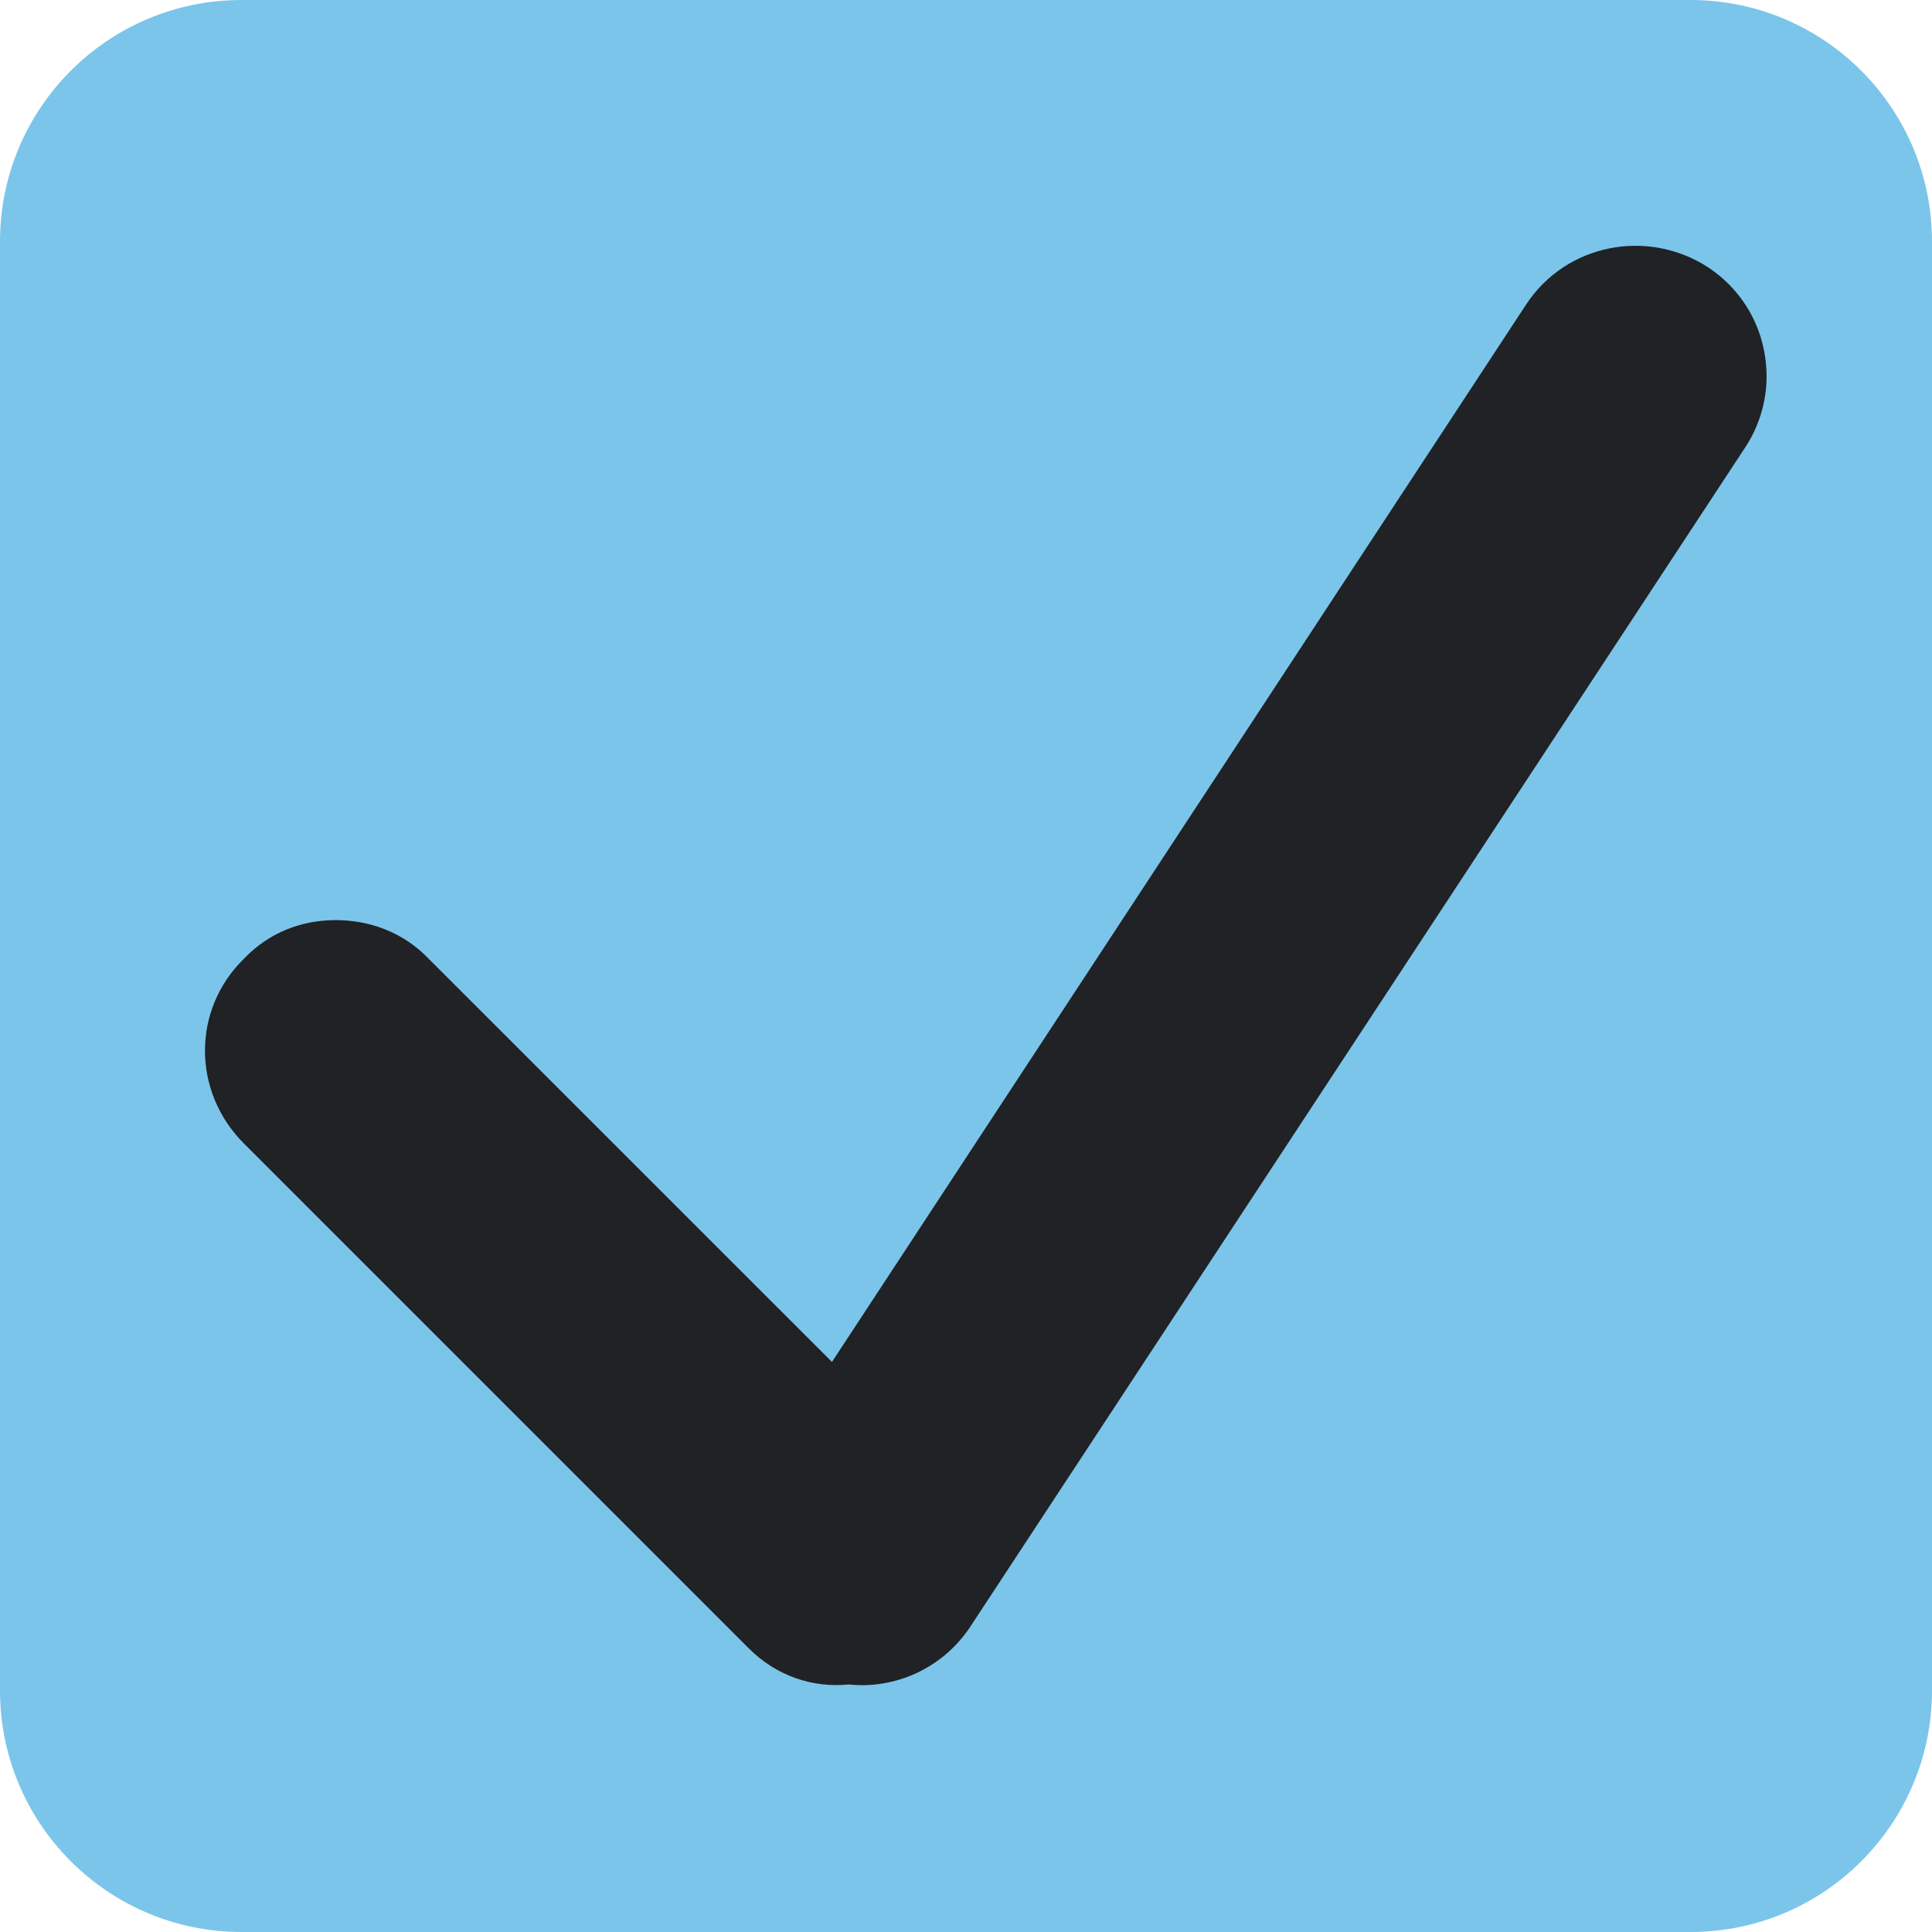 <?xml version="1.0" encoding="utf-8"?>
<!-- Generator: Adobe Illustrator 16.0.3, SVG Export Plug-In . SVG Version: 6.00 Build 0)  -->
<!DOCTYPE svg PUBLIC "-//W3C//DTD SVG 1.1//EN" "http://www.w3.org/Graphics/SVG/1.1/DTD/svg11.dtd">
<svg version="1.1" id="Layer_1" xmlns="http://www.w3.org/2000/svg" xmlns:xlink="http://www.w3.org/1999/xlink" x="0px" y="0px"
	 width="16px" height="16px" viewBox="0 0 16 16" enable-background="new 0 0 16 16" xml:space="preserve">
<g id="Layer_1_1_">
	<g>
		<path fill="#7BC5EA" d="M2,15.5c-0.827,0-1.5-0.673-1.5-1.5V2c0-0.827,0.673-1.5,1.5-1.5h12c0.826,0,1.5,0.673,1.5,1.5v12
			c0,0.827-0.674,1.5-1.5,1.5H2z"/>
		<path fill="#7BC5EA" d="M14,1c0.551,0,1,0.449,1,1v12c0,0.553-0.449,1-1,1H2c-0.551,0-1-0.447-1-1V2c0-0.551,0.449-1,1-1H14 M14,0
			H2C0.896,0,0,0.896,0,2v12c0,1.104,0.896,2,2,2h12c1.105,0,2-0.896,2-2V2C16,0.896,15.105,0,14,0L14,0z"/>
	</g>
</g>
<g id="Layer_2">
	<path fill="#202225" d="M14.63,3.12c0,0.2-0.06,0.41-0.18,0.59L8.03,13.48c-0.23,0.34-0.62,0.51-1,0.47
		c-0.3,0.03-0.6-0.07-0.83-0.3l-4.18-4.18C1.59,9.04,1.59,8.36,2.02,7.94C2.23,7.72,2.5,7.62,2.78,7.62c0.28,0,0.56,0.1,0.77,0.32
		l3.34,3.339l5.75-8.759c0.33-0.5,1-0.63,1.5-0.31C14.46,2.42,14.63,2.76,14.63,3.12z"/>
</g>
</svg>
